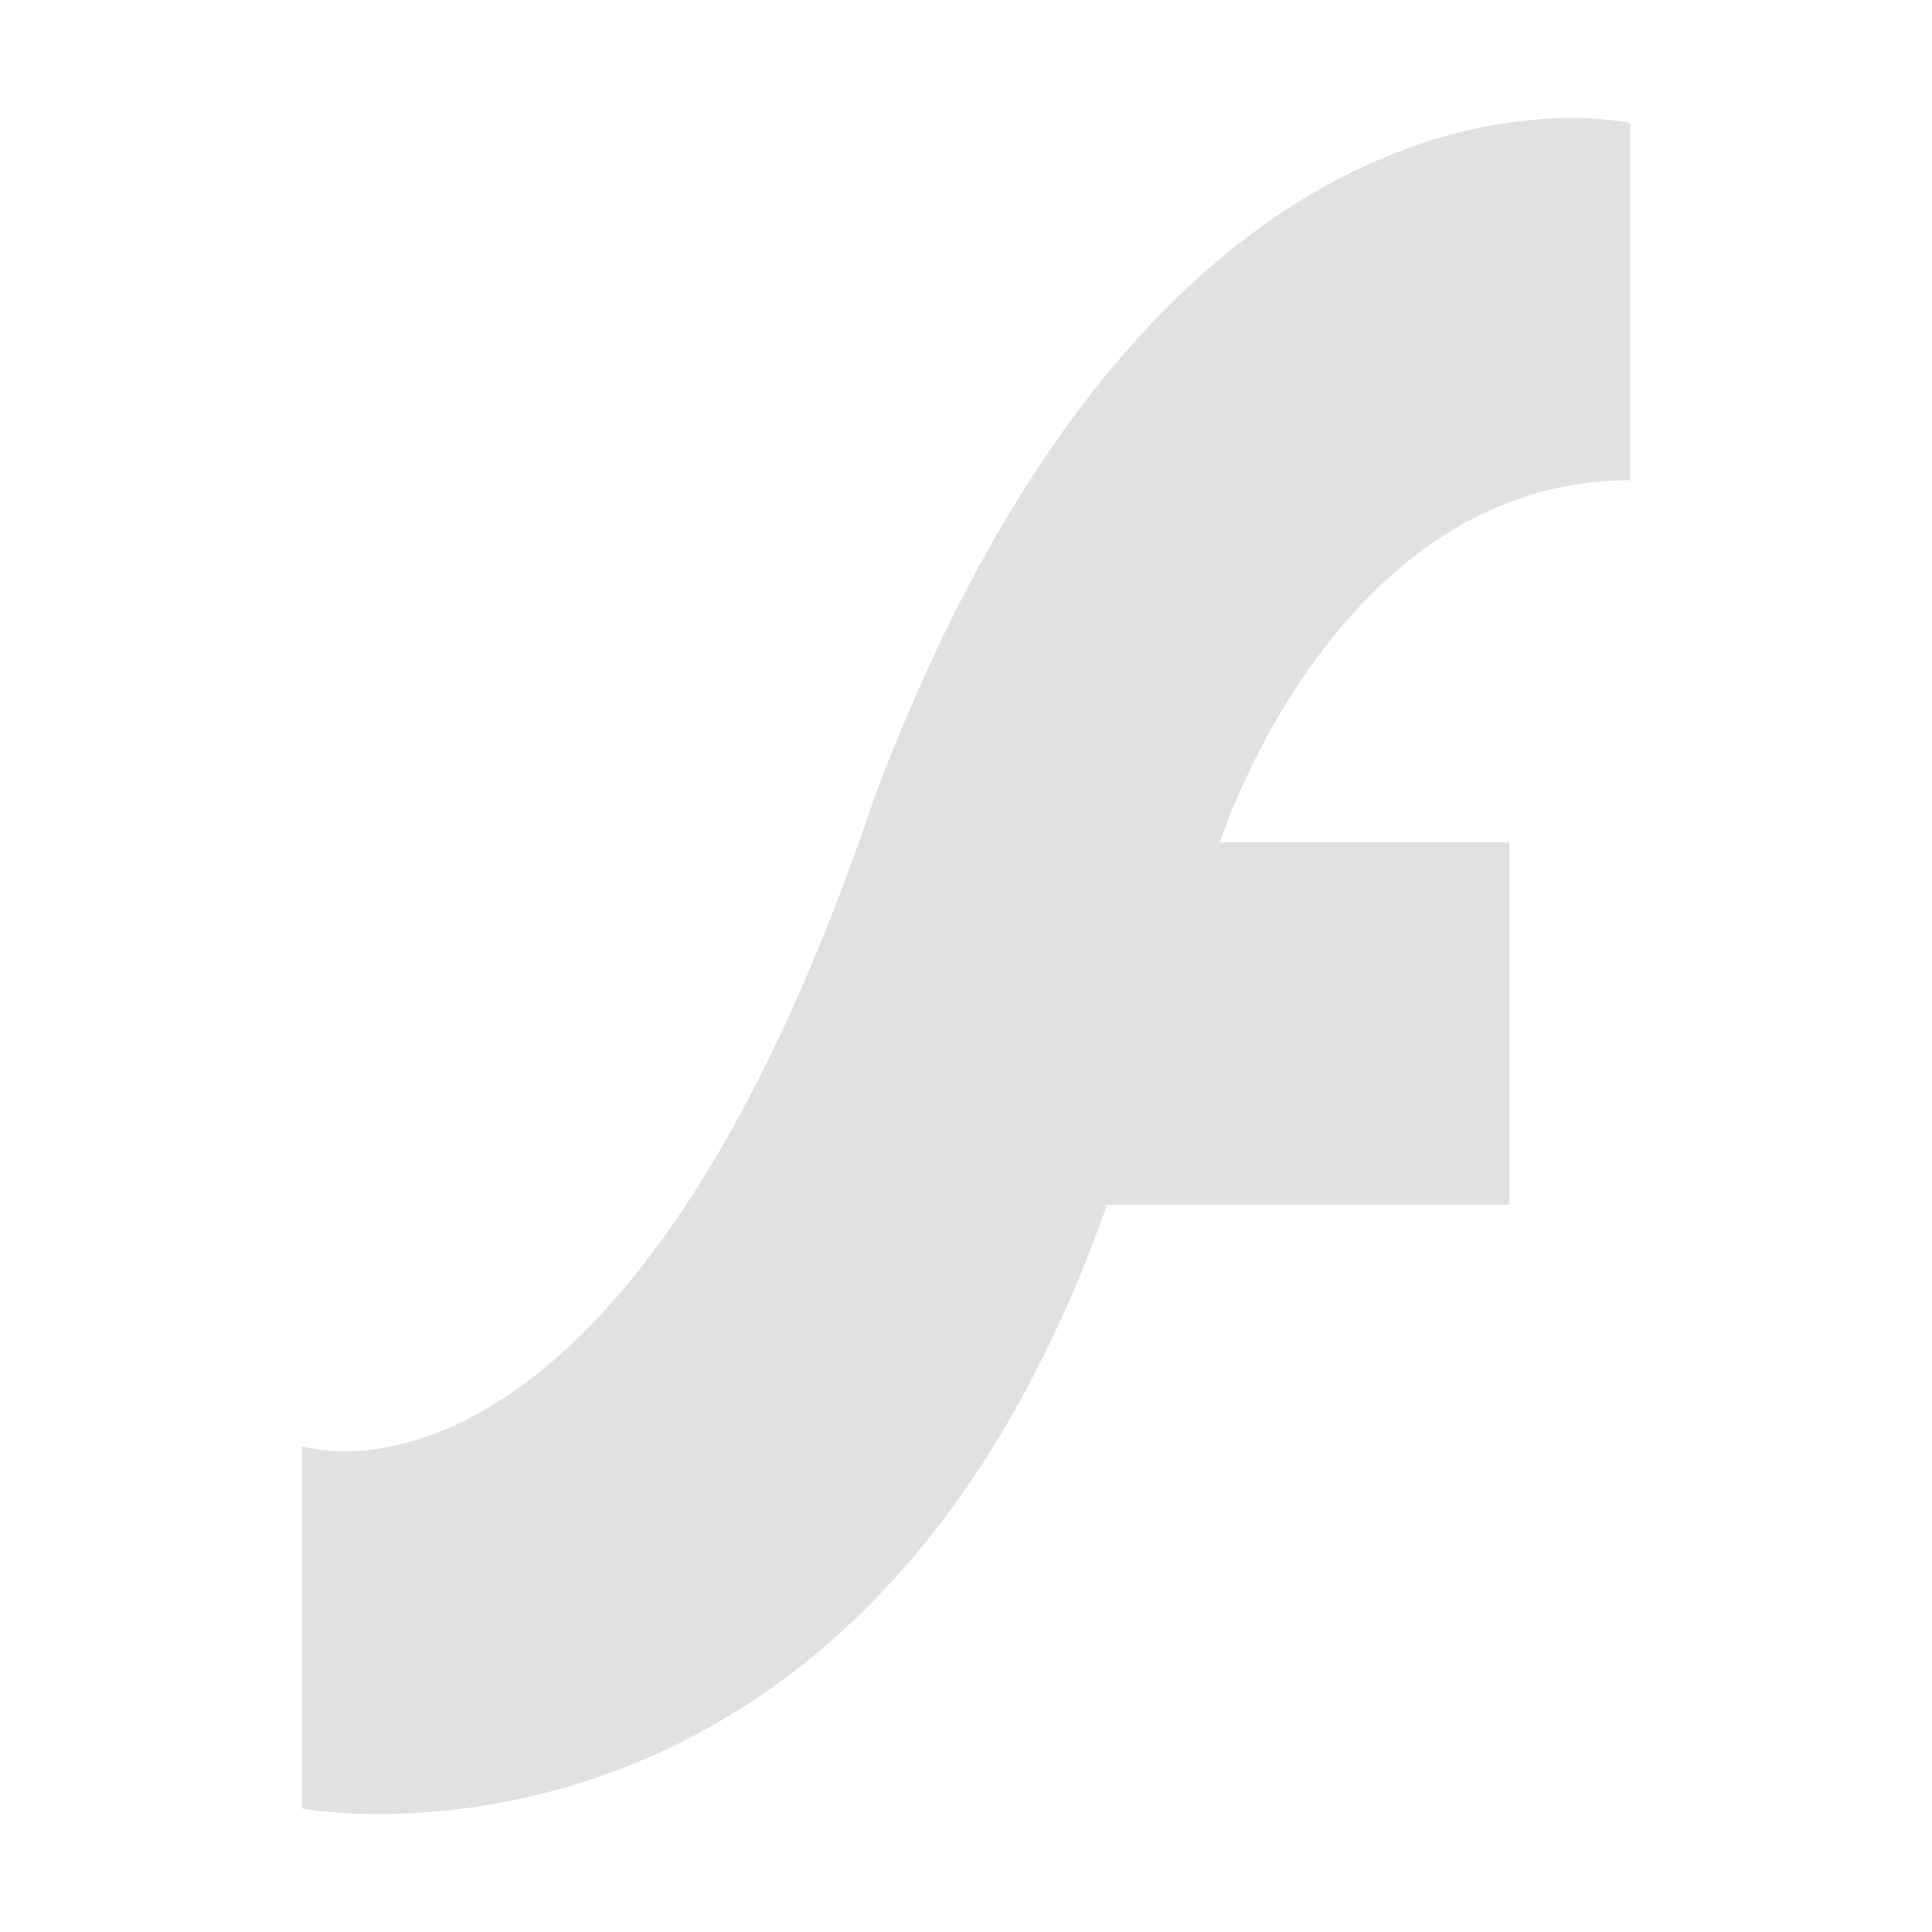 <svg xmlns="http://www.w3.org/2000/svg" style="isolation:isolate" width="16" height="16"><defs><clipPath id="a"><path d="M0 0h16v16H0z"/></clipPath></defs><g clip-path="url(#a)"><path fill="currentColor" d="M18.19-.16h4.625v3.594H18.19zM2.5 11.977v3s4.601.873 6.668-5H12.5v-3h-2.399s.956-3 3.399-3V1.019S9.698.13 7.256 6.564C5.143 12.865 2.5 11.977 2.5 11.977z" color="#e1e1e1"/></g></svg>